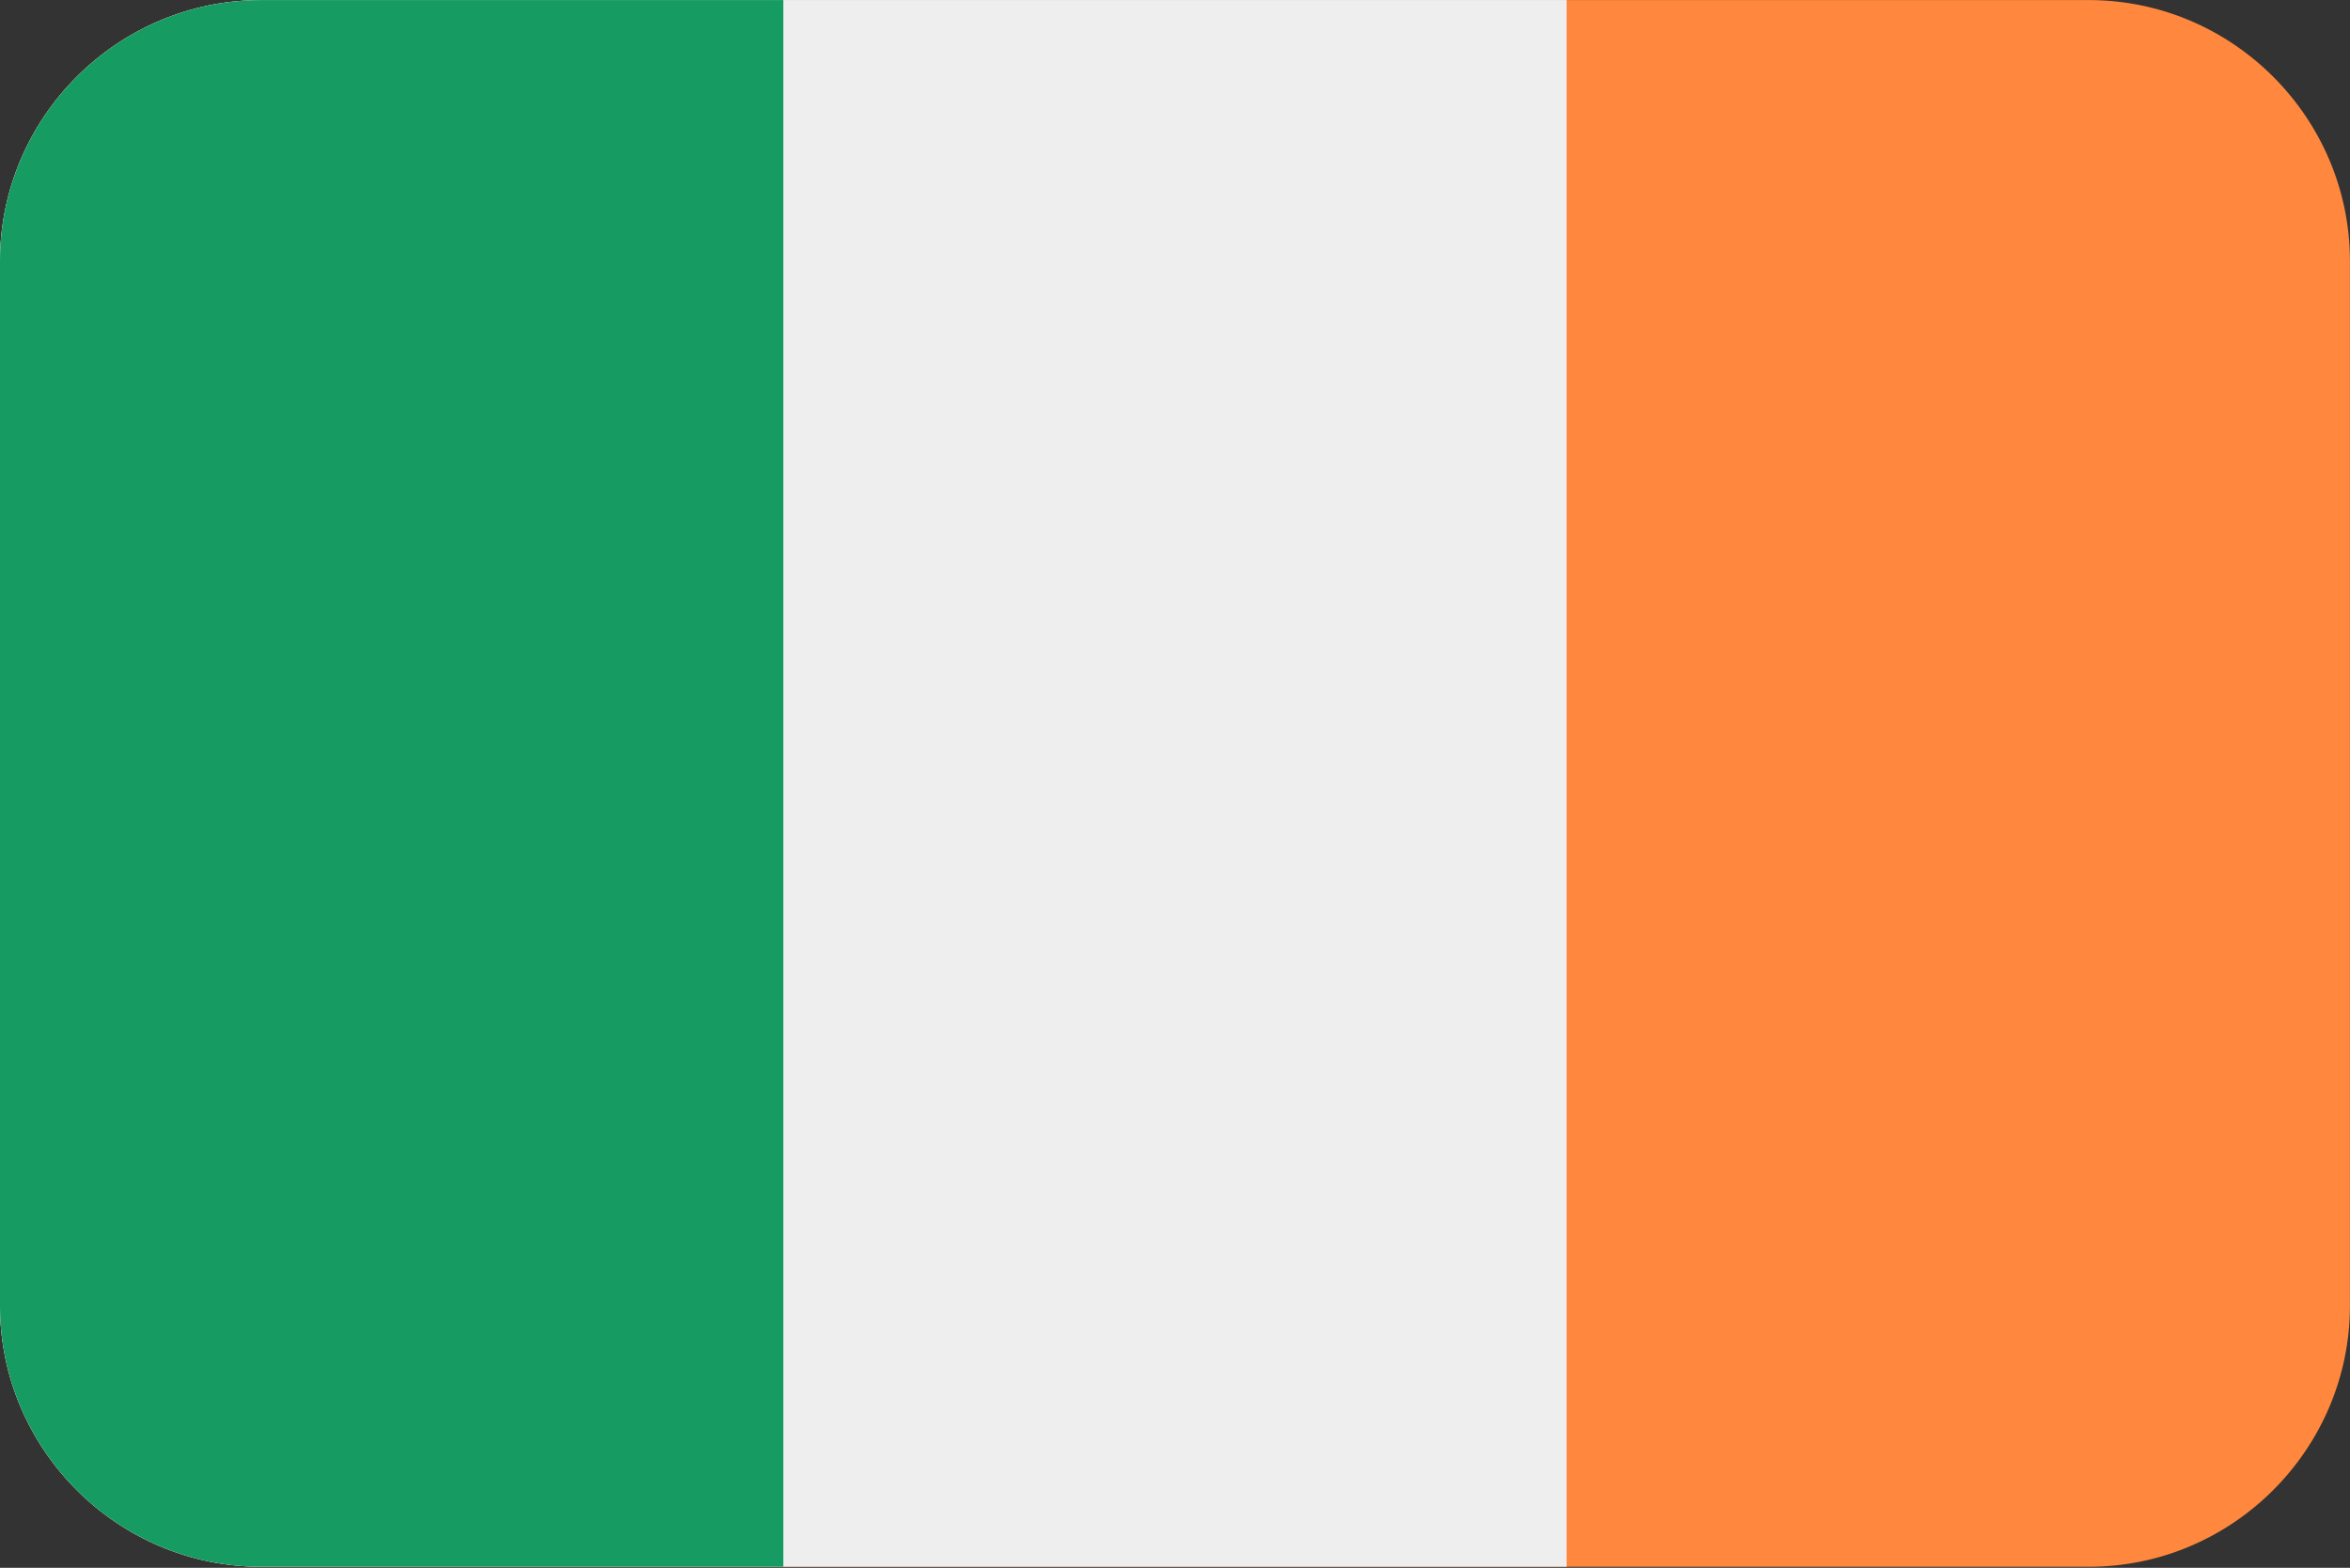 <?xml version="1.0" encoding="UTF-8"?>
<svg xmlns="http://www.w3.org/2000/svg" viewBox="0 0 3600.1 2401.738">
  <rect x="0" y="0" width="3600.1" height="2401.738" fill="#333333" stroke="none"/>
  <defs>
    <style>
      .cls-1 {
        fill: #ff883e;
        fill-rule: evenodd;
      }

      .cls-1, .cls-2, .cls-3 {
        stroke-width: 0px;
      }

      .cls-2 {
        fill: #eee;
      }

      .cls-3 {
        fill: #169b62;
      }
    </style>
  </defs>
  <g id="background">
    <path id="ie" class="cls-1" d="M400,.1h2800c220,0,400,180,400,400v1600c0,220-180,400-400,400H400C180,2400.1,0,2220.1,0,2000.1V400.1C0,180.1,180,.1,400,.1Z"/>
  </g>
  <g id="country">
    <g id="ie-2" data-name="ie">
      <path class="cls-2" d="M400,.1C180,.1,0,180.1,0,400.1v1600C0,2220.1,180,2400.1,400,2400.1h2000V.1H400Z"/>
      <path class="cls-3" d="M400,.1C180,.1,0,180.1,0,400.1v1600C0,2220.1,180,2400.1,400,2400.1h800V.1H400Z"/>
    </g>
  </g>
</svg>